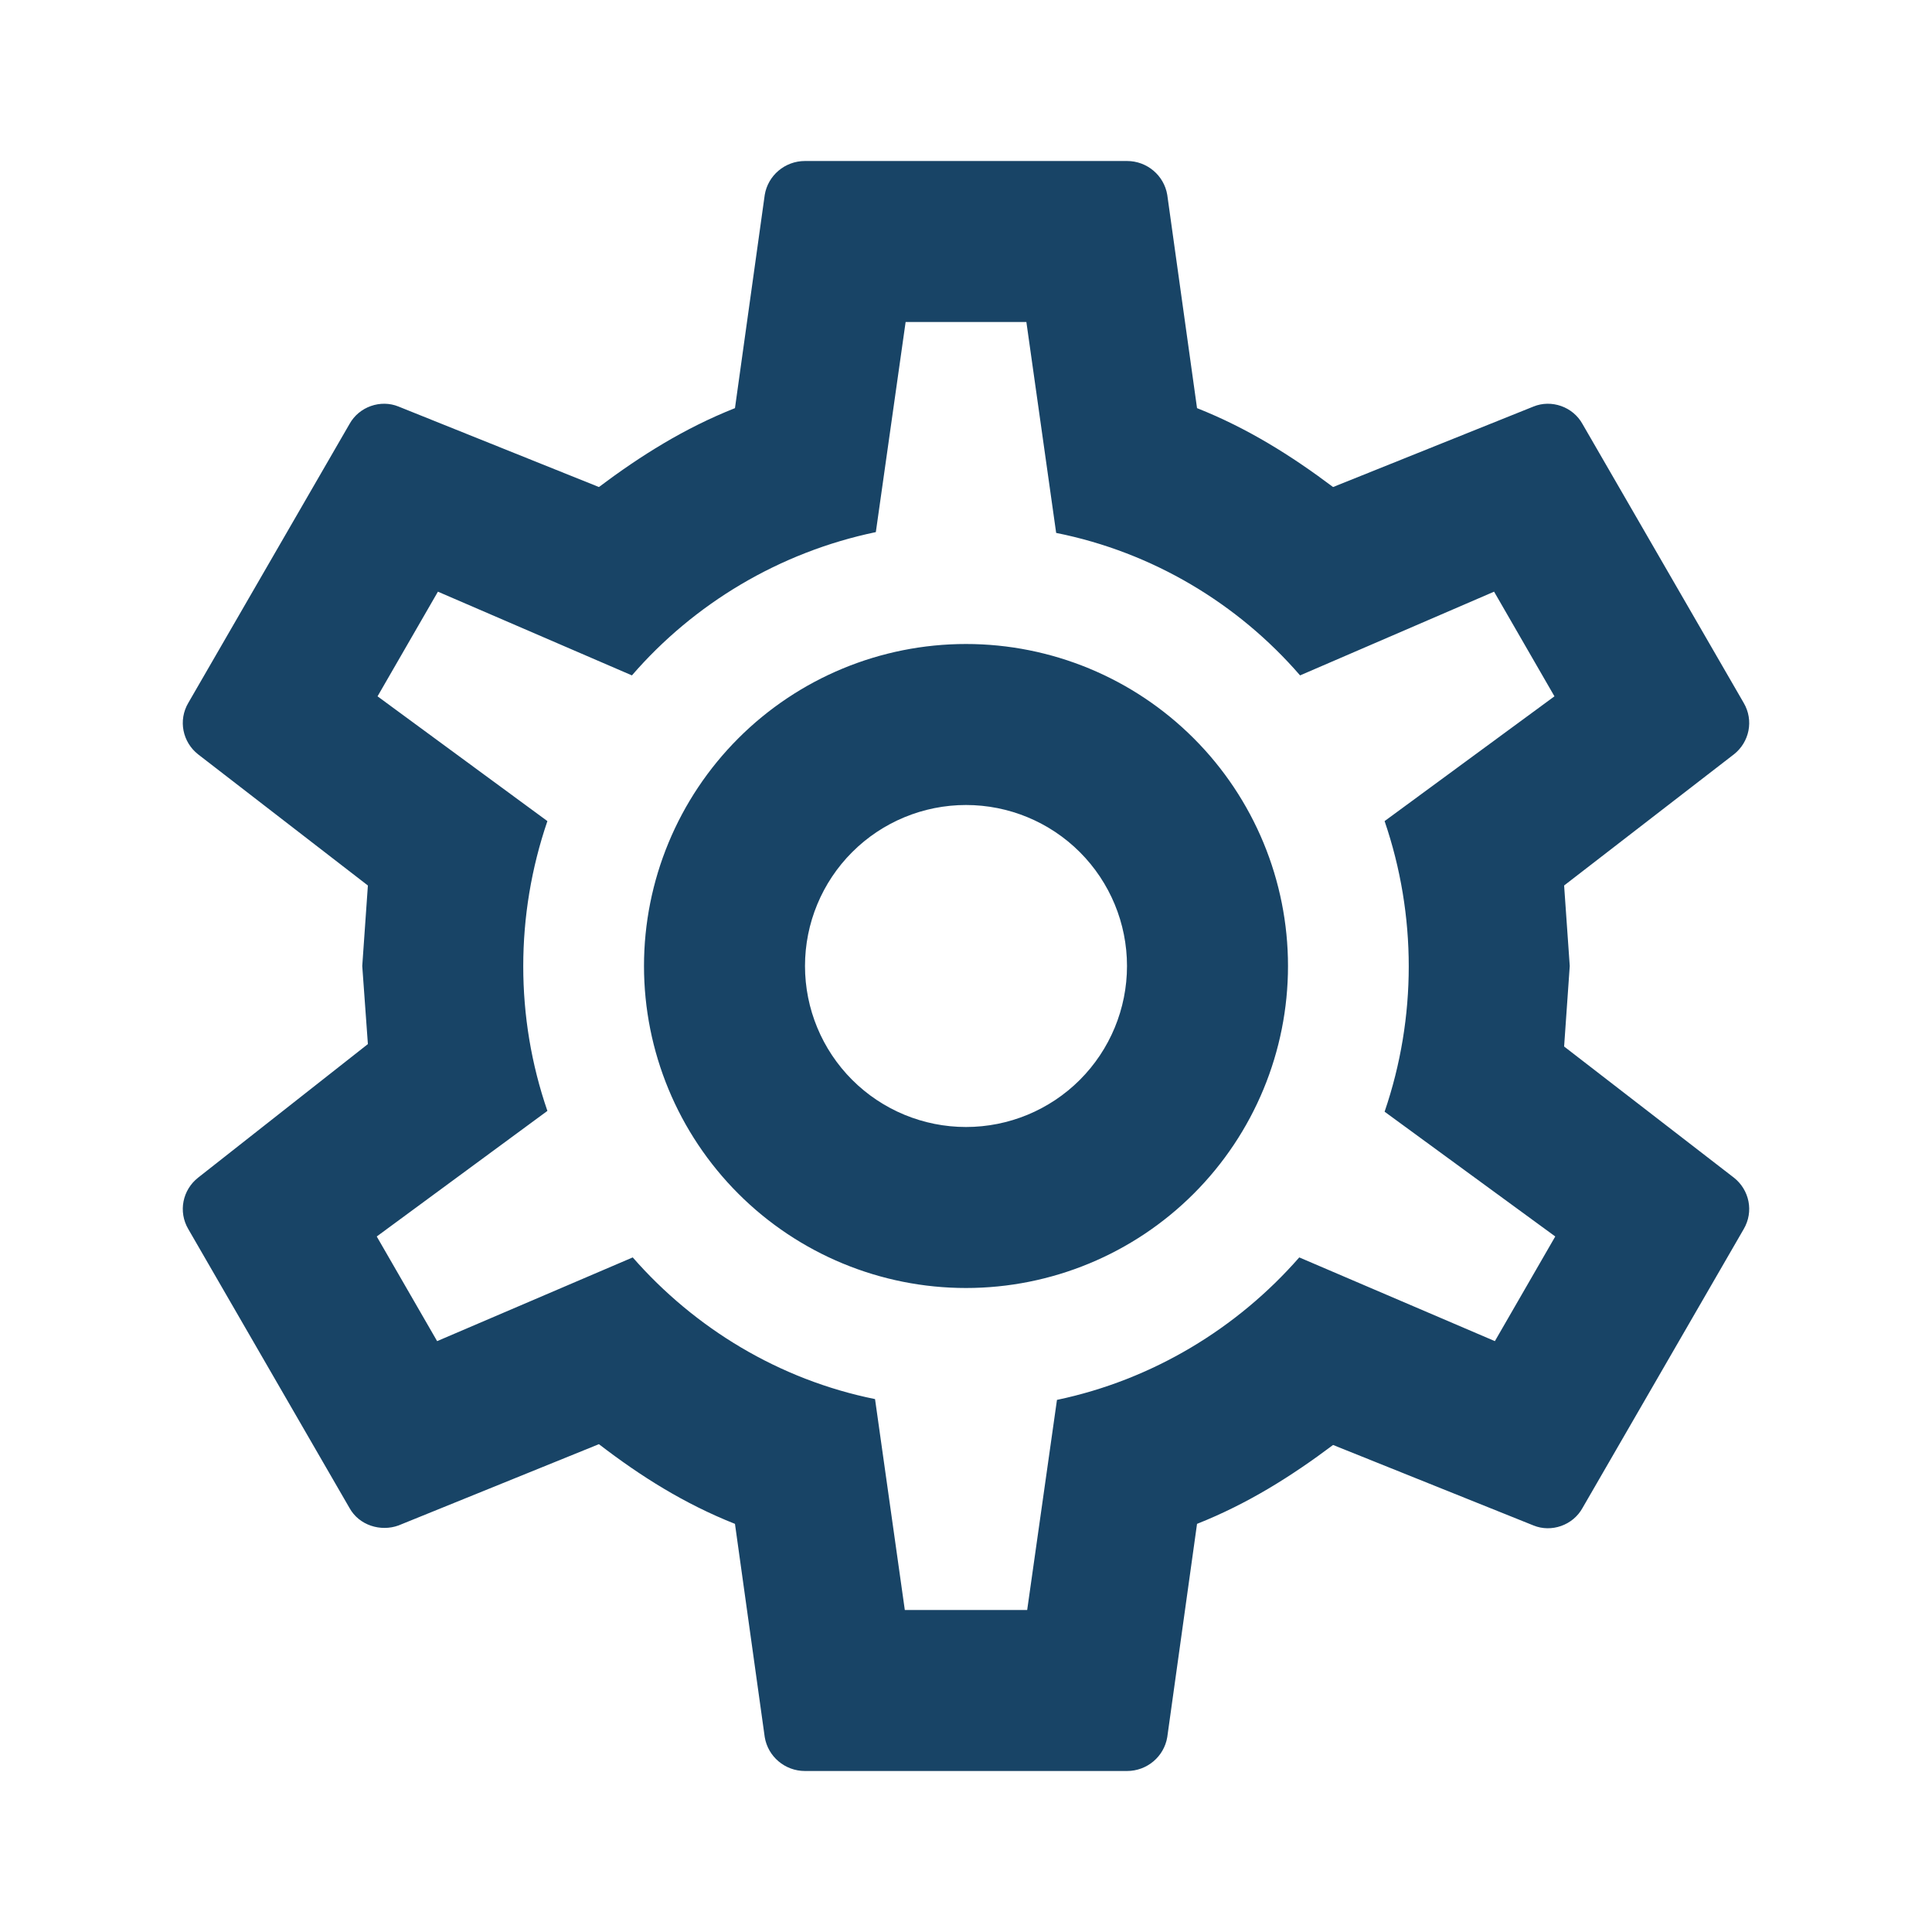 <svg width="72" height="72" viewBox="0 0 72 72" fill="none" xmlns="http://www.w3.org/2000/svg">
<path d="M36 24C39.183 24 42.235 25.264 44.486 27.515C46.736 29.765 48 32.817 48 36C48 39.183 46.736 42.235 44.486 44.485C42.235 46.736 39.183 48 36 48C32.818 48 29.765 46.736 27.515 44.485C25.265 42.235 24 39.183 24 36C24 32.817 25.265 29.765 27.515 27.515C29.765 25.264 32.818 24 36 24ZM36 30C34.409 30 32.883 30.632 31.758 31.757C30.632 32.883 30 34.409 30 36C30 37.591 30.632 39.117 31.758 40.243C32.883 41.368 34.409 42 36 42C37.592 42 39.118 41.368 40.243 40.243C41.368 39.117 42 37.591 42 36C42 34.409 41.368 32.883 40.243 31.757C39.118 30.632 37.592 30 36 30ZM30 66C29.25 66 28.62 65.46 28.5 64.74L27.39 56.79C25.5 56.04 23.88 55.02 22.32 53.82L14.85 56.85C14.19 57.09 13.38 56.85 13.02 56.19L7.02 45.81C6.63 45.15 6.81 44.34 7.38 43.89L13.71 38.91L13.5 36L13.71 33L7.38 28.11C6.81 27.66 6.63 26.85 7.02 26.19L13.02 15.81C13.38 15.15 14.19 14.88 14.85 15.15L22.32 18.15C23.88 16.98 25.5 15.96 27.39 15.21L28.5 7.26C28.62 6.54 29.25 6 30 6H42C42.75 6 43.38 6.54 43.5 7.26L44.61 15.21C46.5 15.96 48.12 16.98 49.68 18.15L57.15 15.15C57.81 14.88 58.62 15.15 58.98 15.81L64.98 26.19C65.37 26.85 65.19 27.66 64.62 28.11L58.29 33L58.5 36L58.29 39L64.62 43.89C65.19 44.34 65.37 45.15 64.98 45.81L58.98 56.19C58.62 56.85 57.81 57.12 57.15 56.85L49.68 53.85C48.12 55.02 46.5 56.04 44.61 56.79L43.5 64.74C43.38 65.46 42.75 66 42 66H30ZM33.75 12L32.64 19.83C29.04 20.58 25.86 22.5 23.55 25.17L16.32 22.05L14.07 25.95L20.4 30.6C19.2 34.11 19.2 37.92 20.4 41.4L14.04 46.08L16.29 49.98L23.58 46.86C25.89 49.5 29.04 51.42 32.61 52.14L33.72 60H38.28L39.39 52.17C42.96 51.42 46.11 49.5 48.42 46.86L55.71 49.98L57.96 46.08L51.6 41.43C52.8 37.92 52.8 34.11 51.6 30.6L57.93 25.95L55.68 22.05L48.45 25.17C46.14 22.5 42.96 20.58 39.36 19.86L38.25 12H33.75Z" fill="#184466"/>
</svg>
